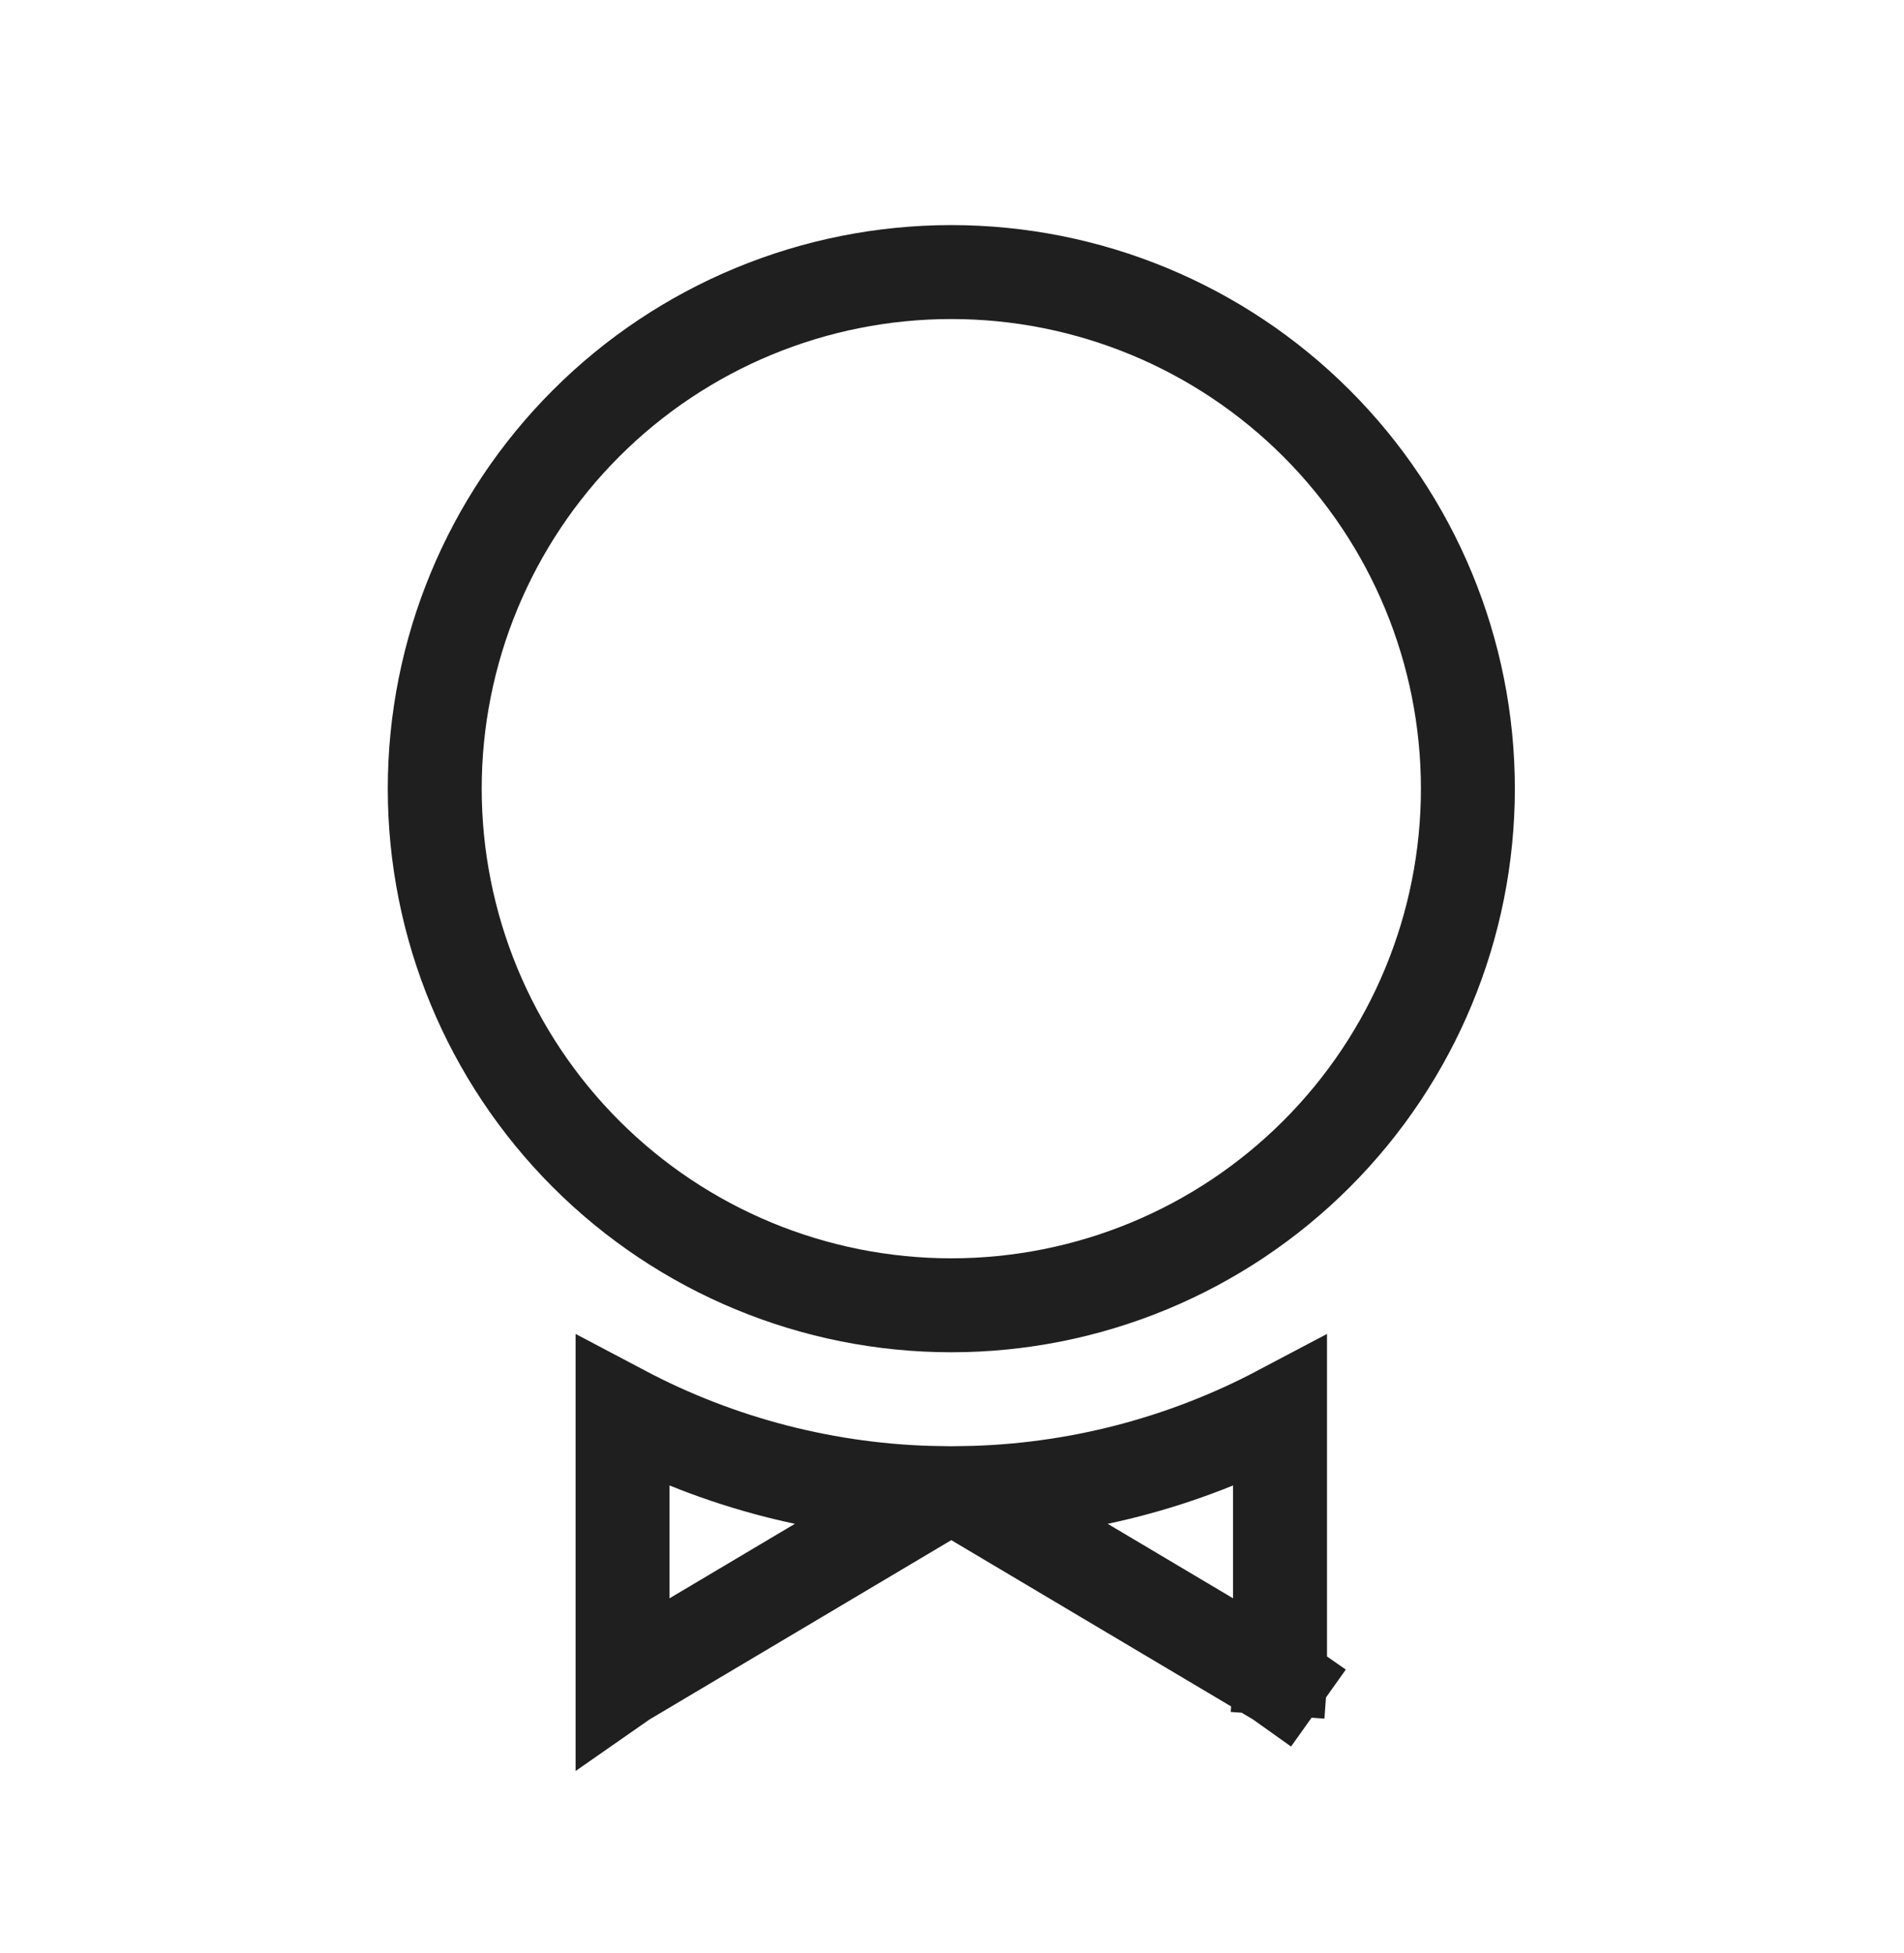 <svg width="39" height="40" viewBox="0 0 39 40" fill="none" xmlns="http://www.w3.org/2000/svg">
<path d="M26.219 34.428L26.219 28.916C24.228 29.968 22.012 30.541 19.746 30.579L19.977 30.716L26.152 34.385L26.186 34.405L26.219 34.428L25.661 35.212L26.219 34.428ZM26.219 34.428L26.219 34.428M26.219 34.428L26.219 34.428M26.219 34.428L26.169 35.13M12.752 34.428V28.916C14.743 29.968 16.96 30.541 19.225 30.579L18.994 30.716L12.819 34.385L12.785 34.405L12.752 34.428ZM30.067 16.152C30.067 18.959 28.952 21.65 26.967 23.634C24.983 25.619 22.292 26.733 19.486 26.733C16.679 26.733 13.988 25.619 12.004 23.634C10.02 21.65 8.905 18.959 8.905 16.152C8.905 13.346 10.02 10.655 12.004 8.671C13.988 6.686 16.679 5.572 19.486 5.572C22.292 5.572 24.983 6.686 26.967 8.671C28.952 10.655 30.067 13.346 30.067 16.152Z" stroke="#1F1F1F" stroke-width="1.924"/>
</svg>
